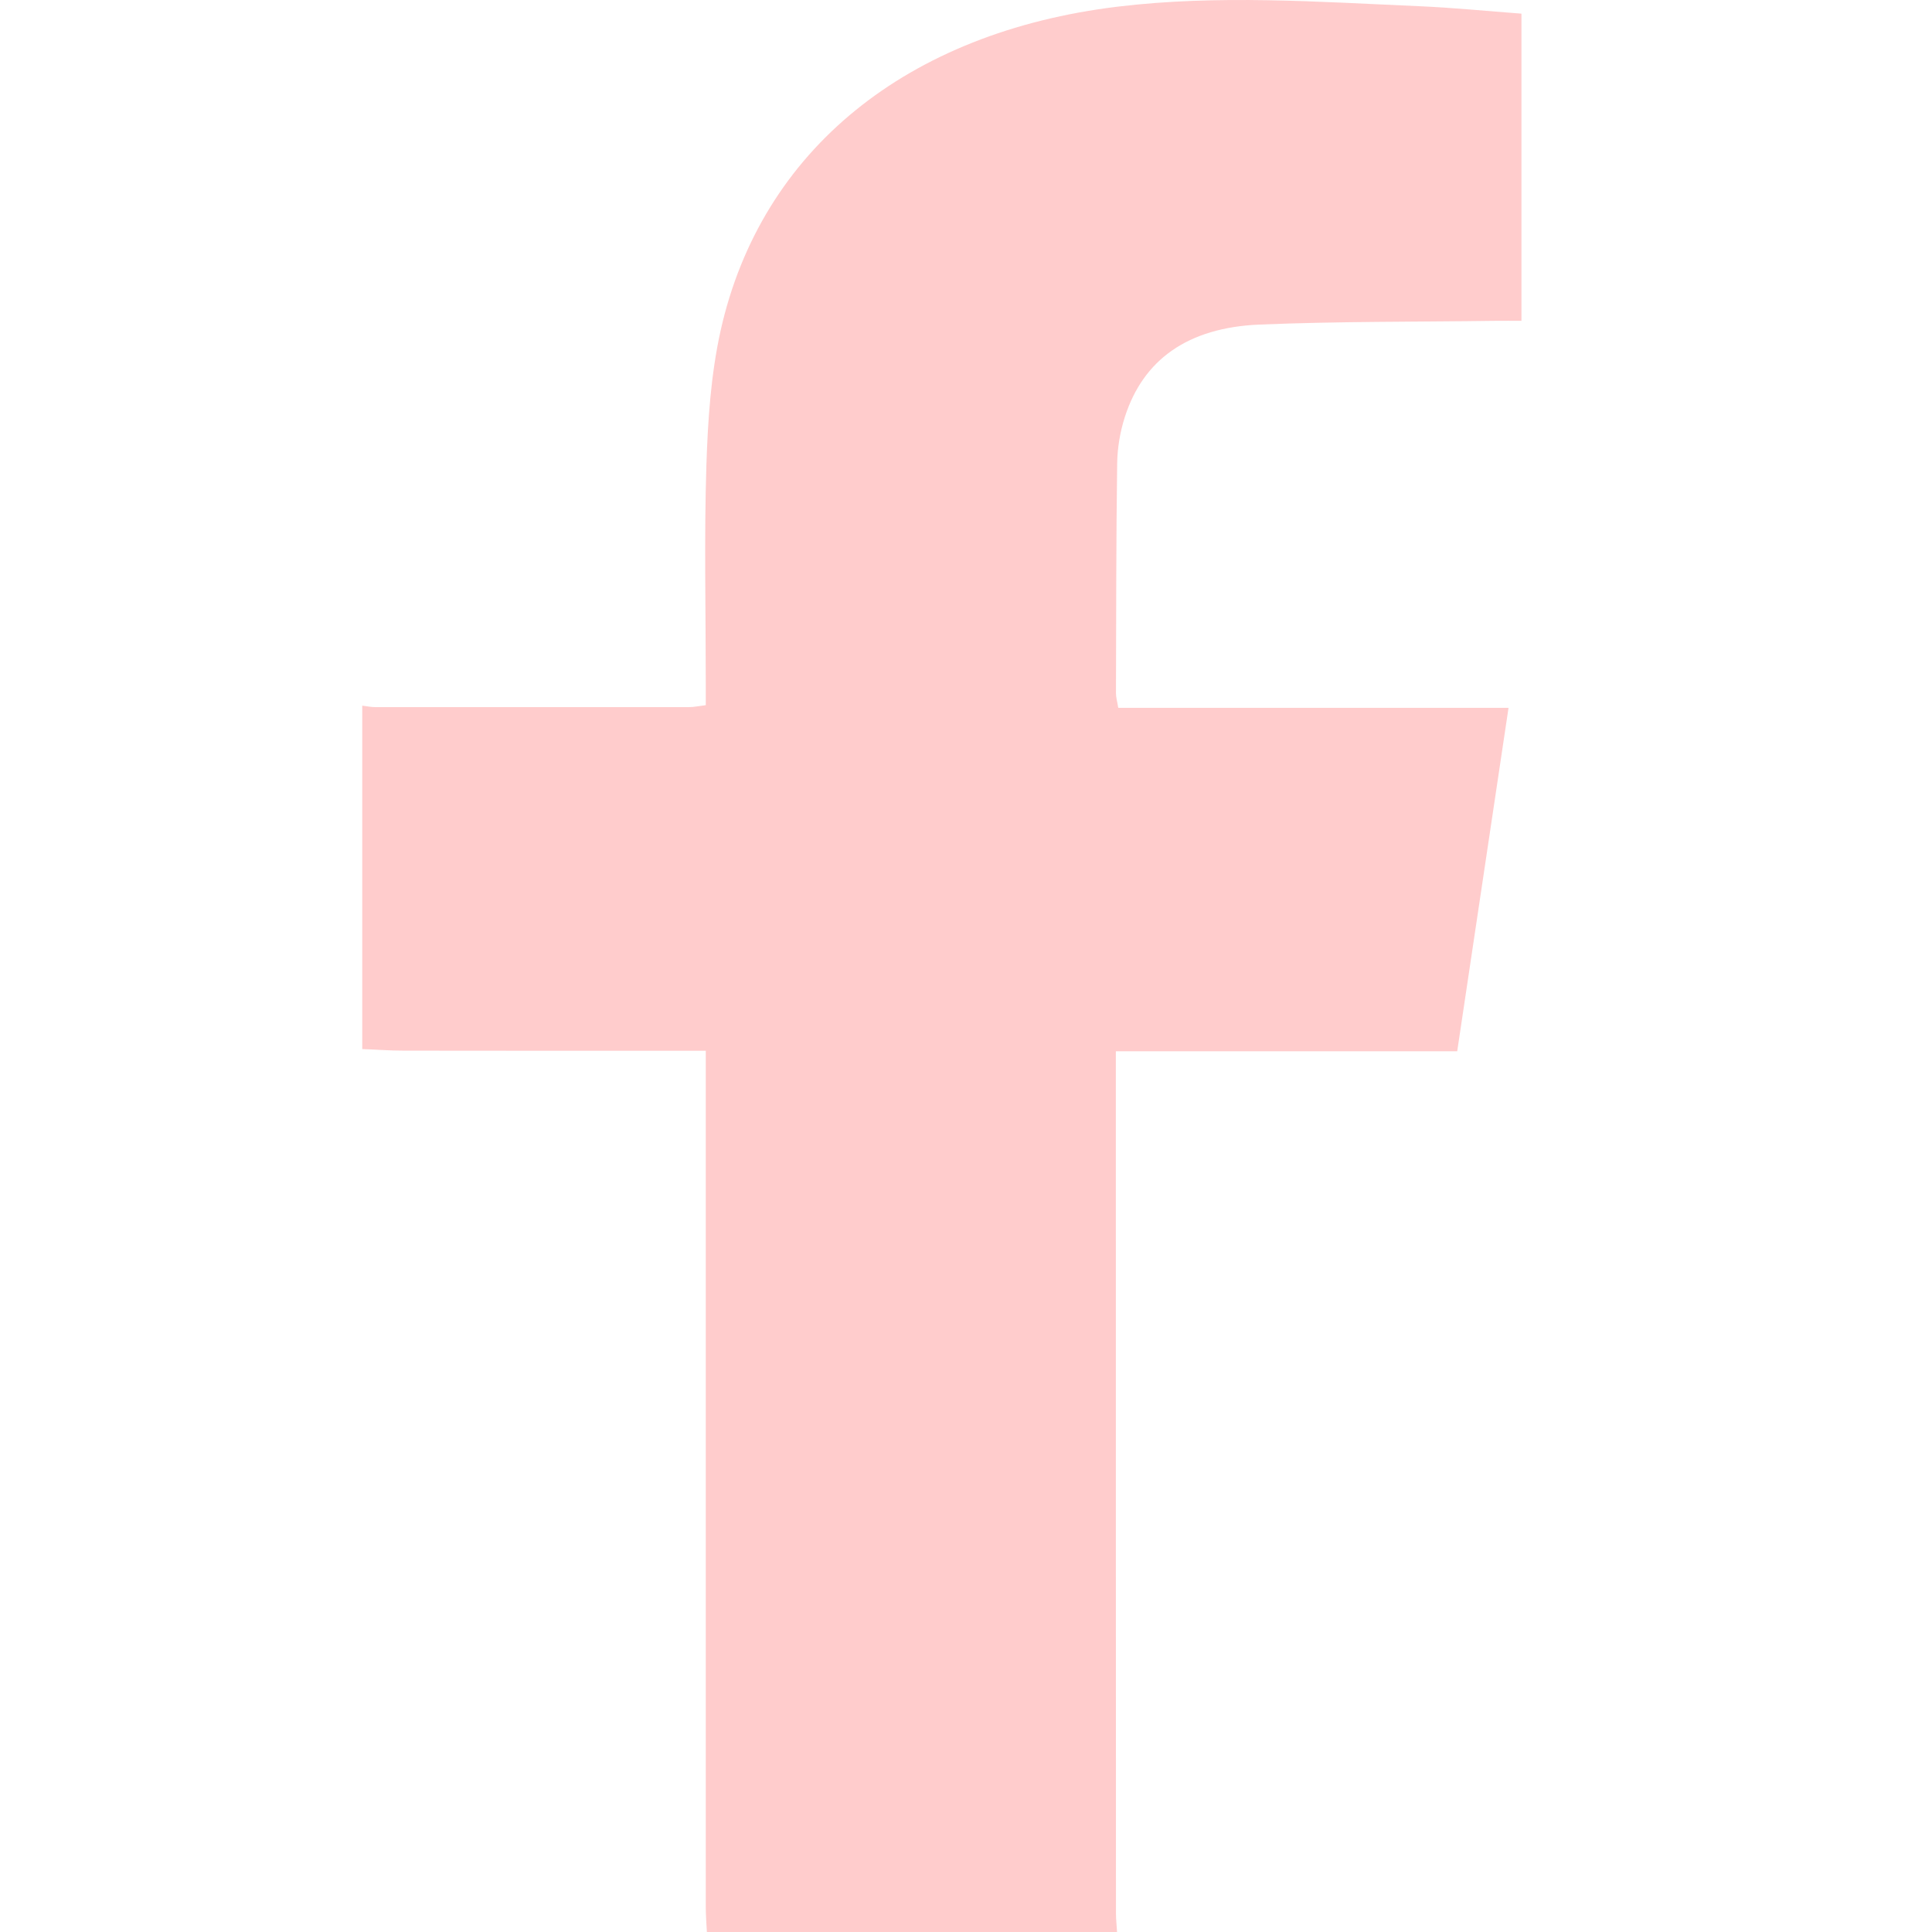 <svg width="16" height="16" viewBox="0 0 16 16" fill="none" xmlns="http://www.w3.org/2000/svg">
<path d="M9.251 16C8.118 16 6.987 16 5.854 16C5.851 15.933 5.845 15.865 5.845 15.798C5.845 13.501 5.845 11.205 5.845 8.908C5.845 8.843 5.845 8.779 5.845 8.702C5.748 8.702 5.682 8.702 5.617 8.702C4.858 8.702 4.1 8.702 3.341 8.701C3.227 8.701 3.114 8.692 3 8.688C3 7.74 3 6.792 3 5.844C3.036 5.848 3.071 5.856 3.106 5.856C3.973 5.856 4.84 5.856 5.707 5.856C5.747 5.856 5.788 5.847 5.845 5.84C5.845 5.777 5.845 5.721 5.845 5.665C5.845 5.061 5.831 4.456 5.85 3.853C5.862 3.48 5.887 3.102 5.968 2.737C6.303 1.241 7.513 0.266 9.257 0.055C10.086 -0.045 10.915 0.015 11.744 0.051C12.031 0.063 12.316 0.092 12.6 0.113C12.6 0.969 12.6 1.806 12.6 2.657C12.521 2.657 12.45 2.656 12.379 2.657C11.729 2.666 11.079 2.661 10.43 2.688C9.836 2.713 9.468 2.979 9.316 3.452C9.276 3.576 9.254 3.708 9.252 3.836C9.243 4.471 9.244 5.107 9.242 5.742C9.242 5.777 9.253 5.811 9.261 5.862C10.337 5.862 11.405 5.862 12.493 5.862C12.35 6.818 12.21 7.754 12.068 8.706C11.118 8.706 10.188 8.706 9.241 8.706C9.241 8.78 9.241 8.836 9.241 8.893C9.241 11.21 9.241 13.527 9.242 15.845C9.242 15.896 9.248 15.948 9.251 16Z" fill="#FFCCCC"/>
</svg>
